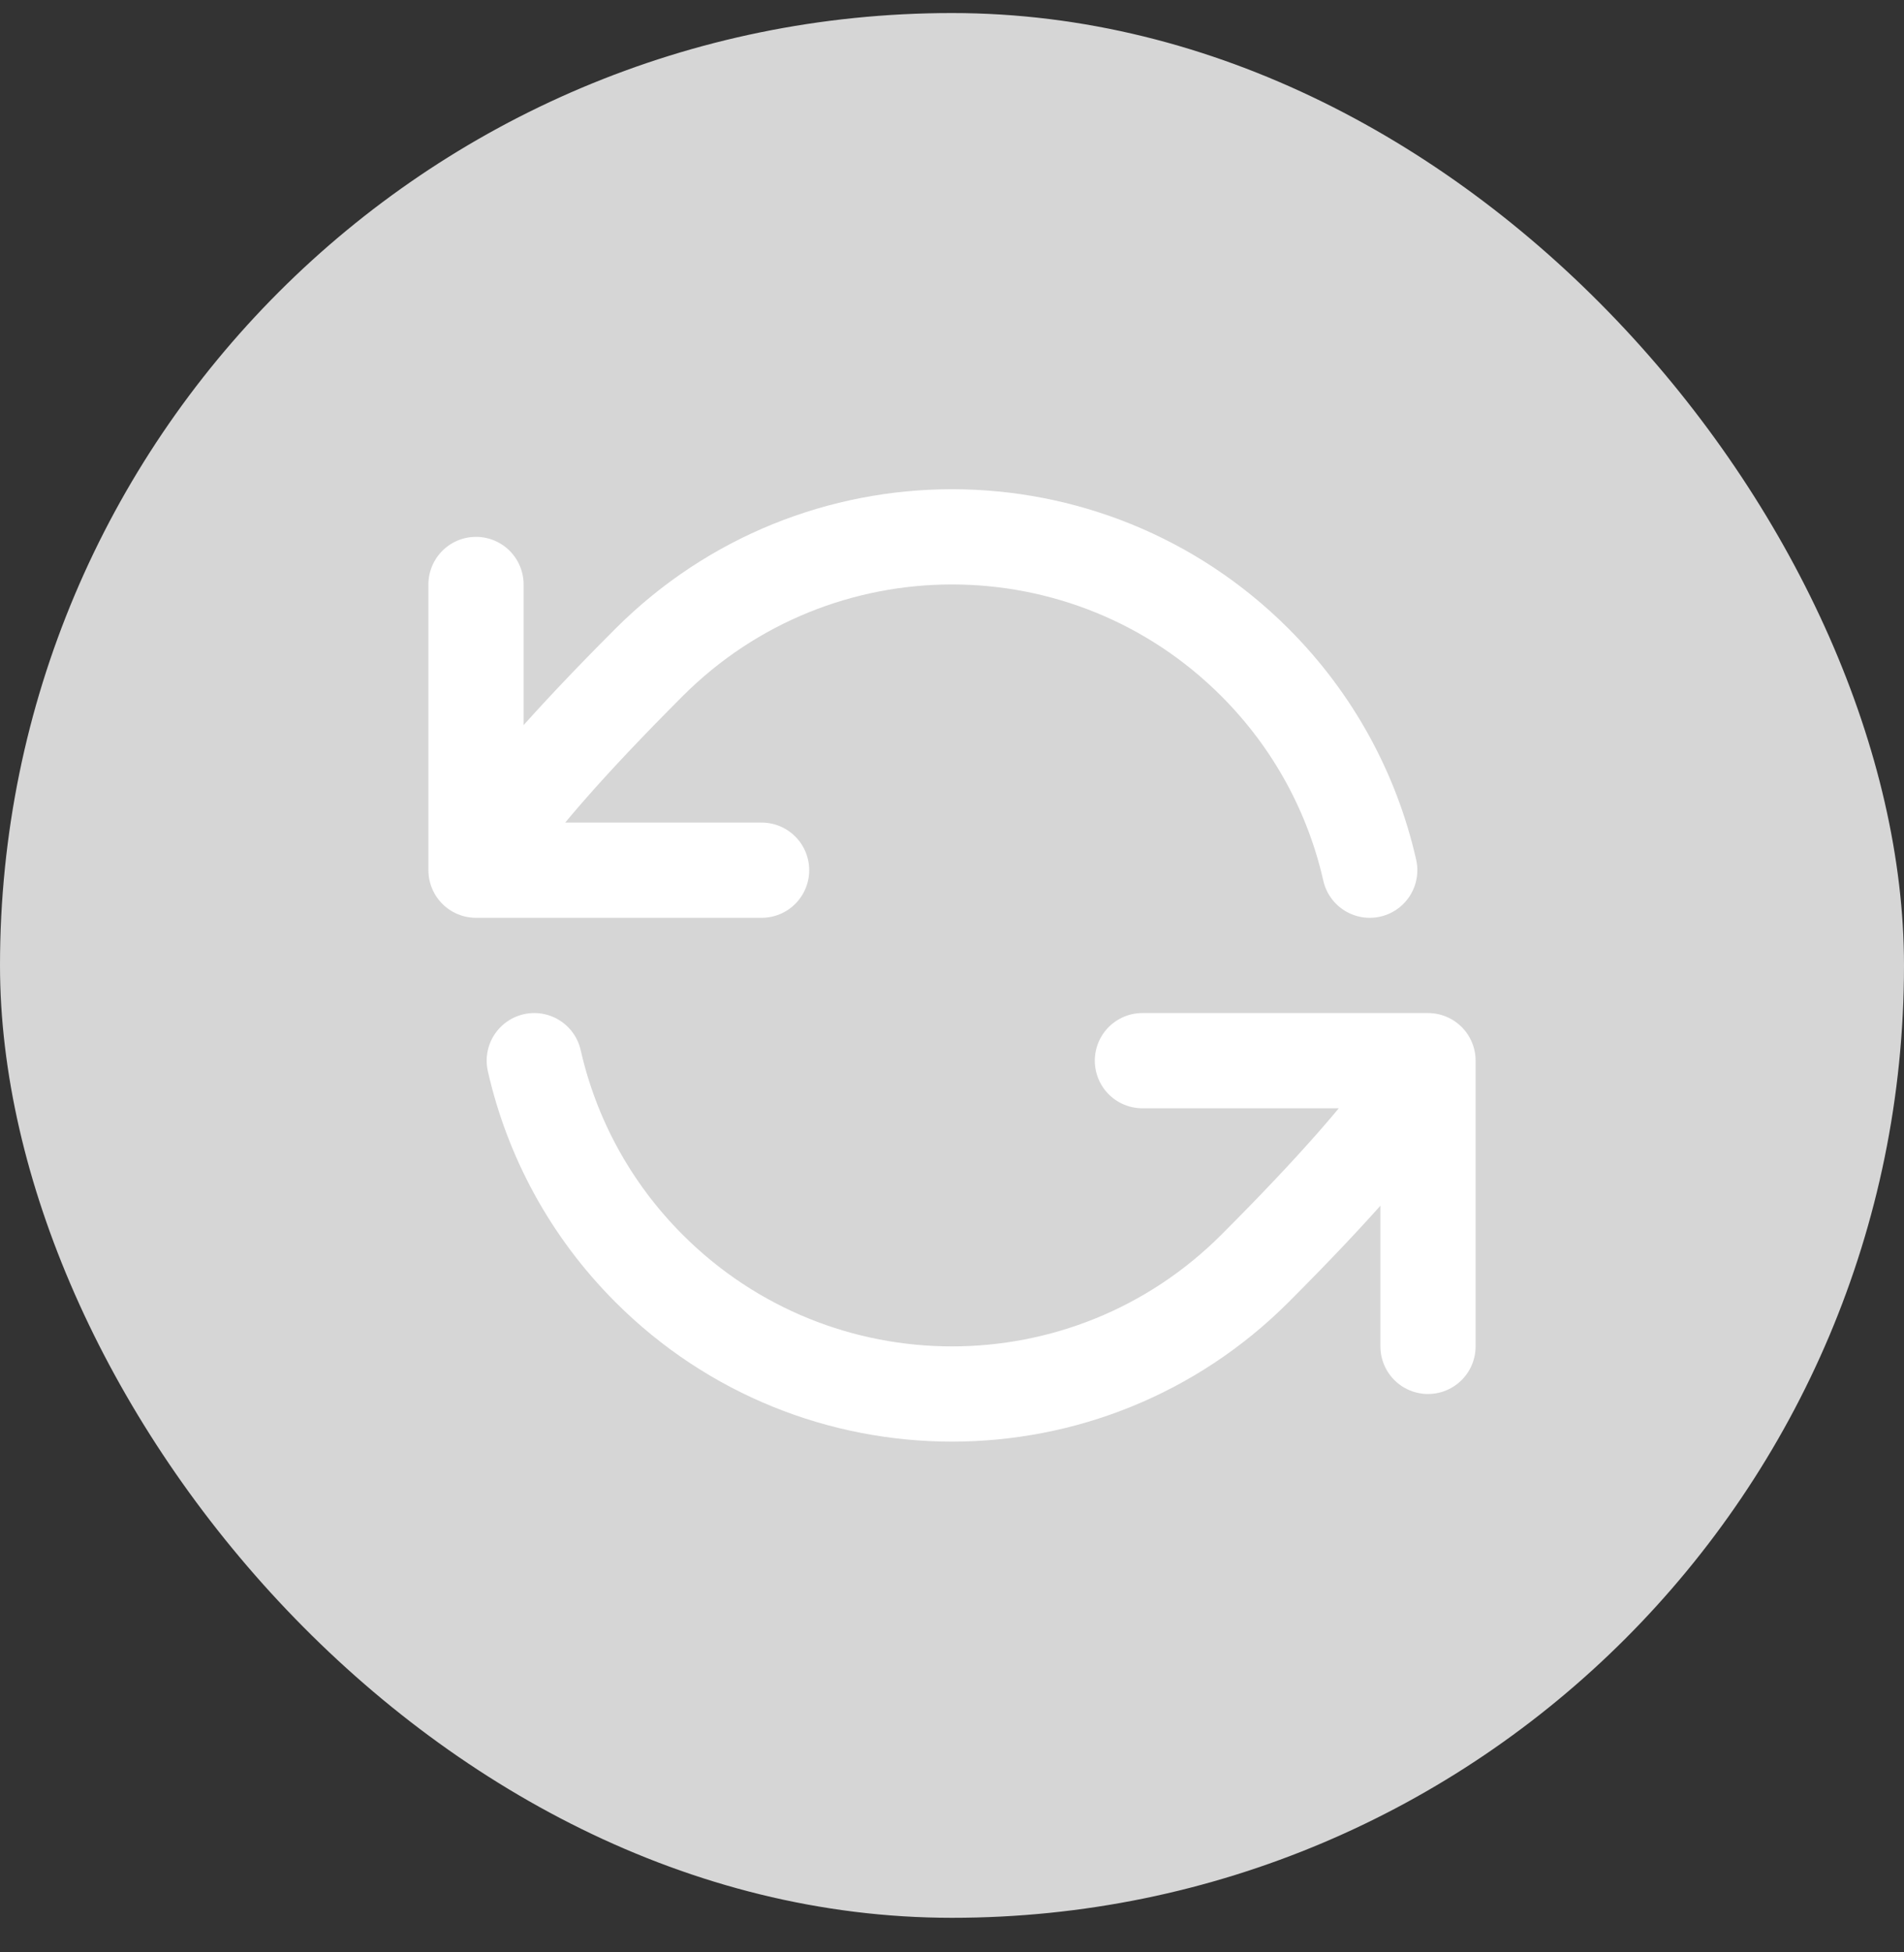 <svg width="40" height="41" viewBox="0 0 40 41" fill="none" xmlns="http://www.w3.org/2000/svg">
<rect x="0" y="0" width="40" height="41" fill="#333333" stroke="none"/>
<rect y="0.274" width="40" height="40" rx="20" fill="#D6D6D6"/>
<path d="M10 18.274C10 18.274 10.121 17.425 13.636 13.91C17.151 10.395 22.849 10.395 26.364 13.91C27.609 15.155 28.413 16.675 28.776 18.274M10 18.274V12.274M10 18.274H16M30 22.274C30 22.274 29.879 23.123 26.364 26.638C22.849 30.153 17.151 30.153 13.636 26.638C12.391 25.393 11.587 23.873 11.224 22.274M30 22.274V28.274M30 22.274H24" stroke="white" stroke-width="2" stroke-linecap="round" stroke-linejoin="round"/>
</svg>
